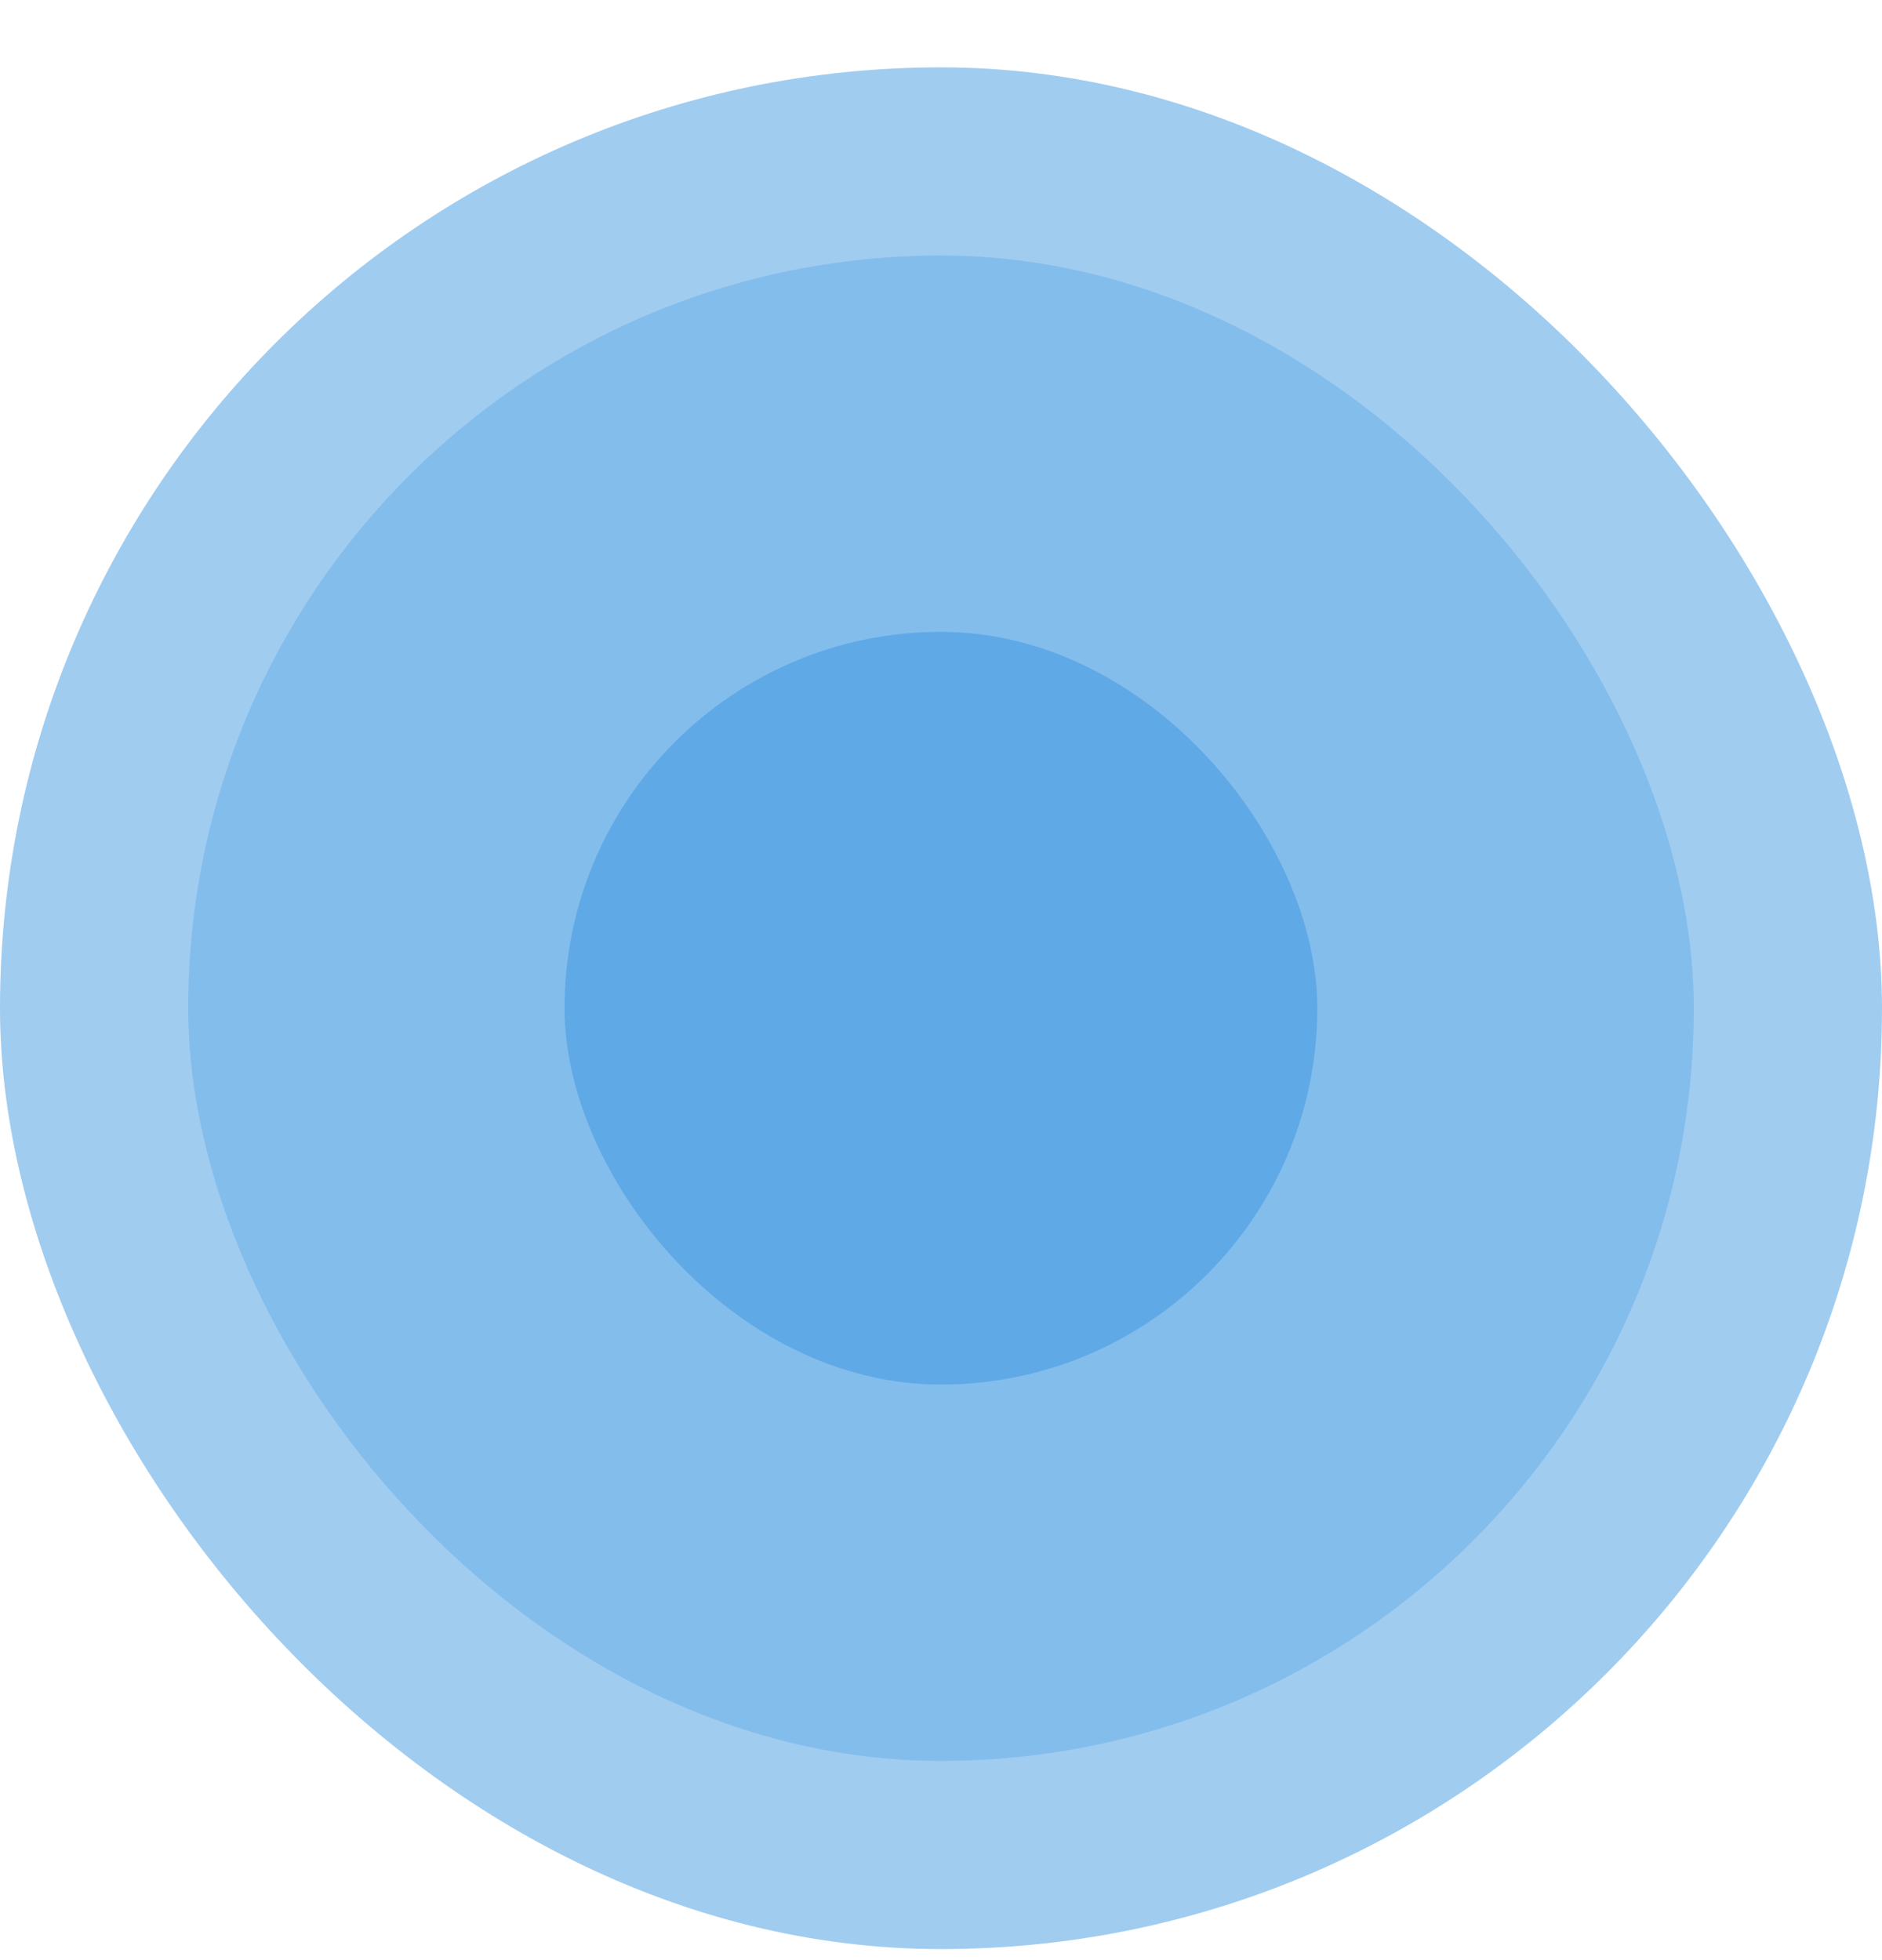 <svg width="24" height="25" viewBox="0 0 24 25" fill="none" xmlns="http://www.w3.org/2000/svg">
<rect y="0.859" width="24" height="24" rx="12" fill="#A0CCF0"/>
<rect x="2.4" y="3.259" width="19.2" height="19.2" rx="9.6" fill="#83BDEC"/>
<rect x="7.199" y="8.059" width="9.6" height="9.6" rx="4.8" fill="#5FA9E6"/>
</svg>

